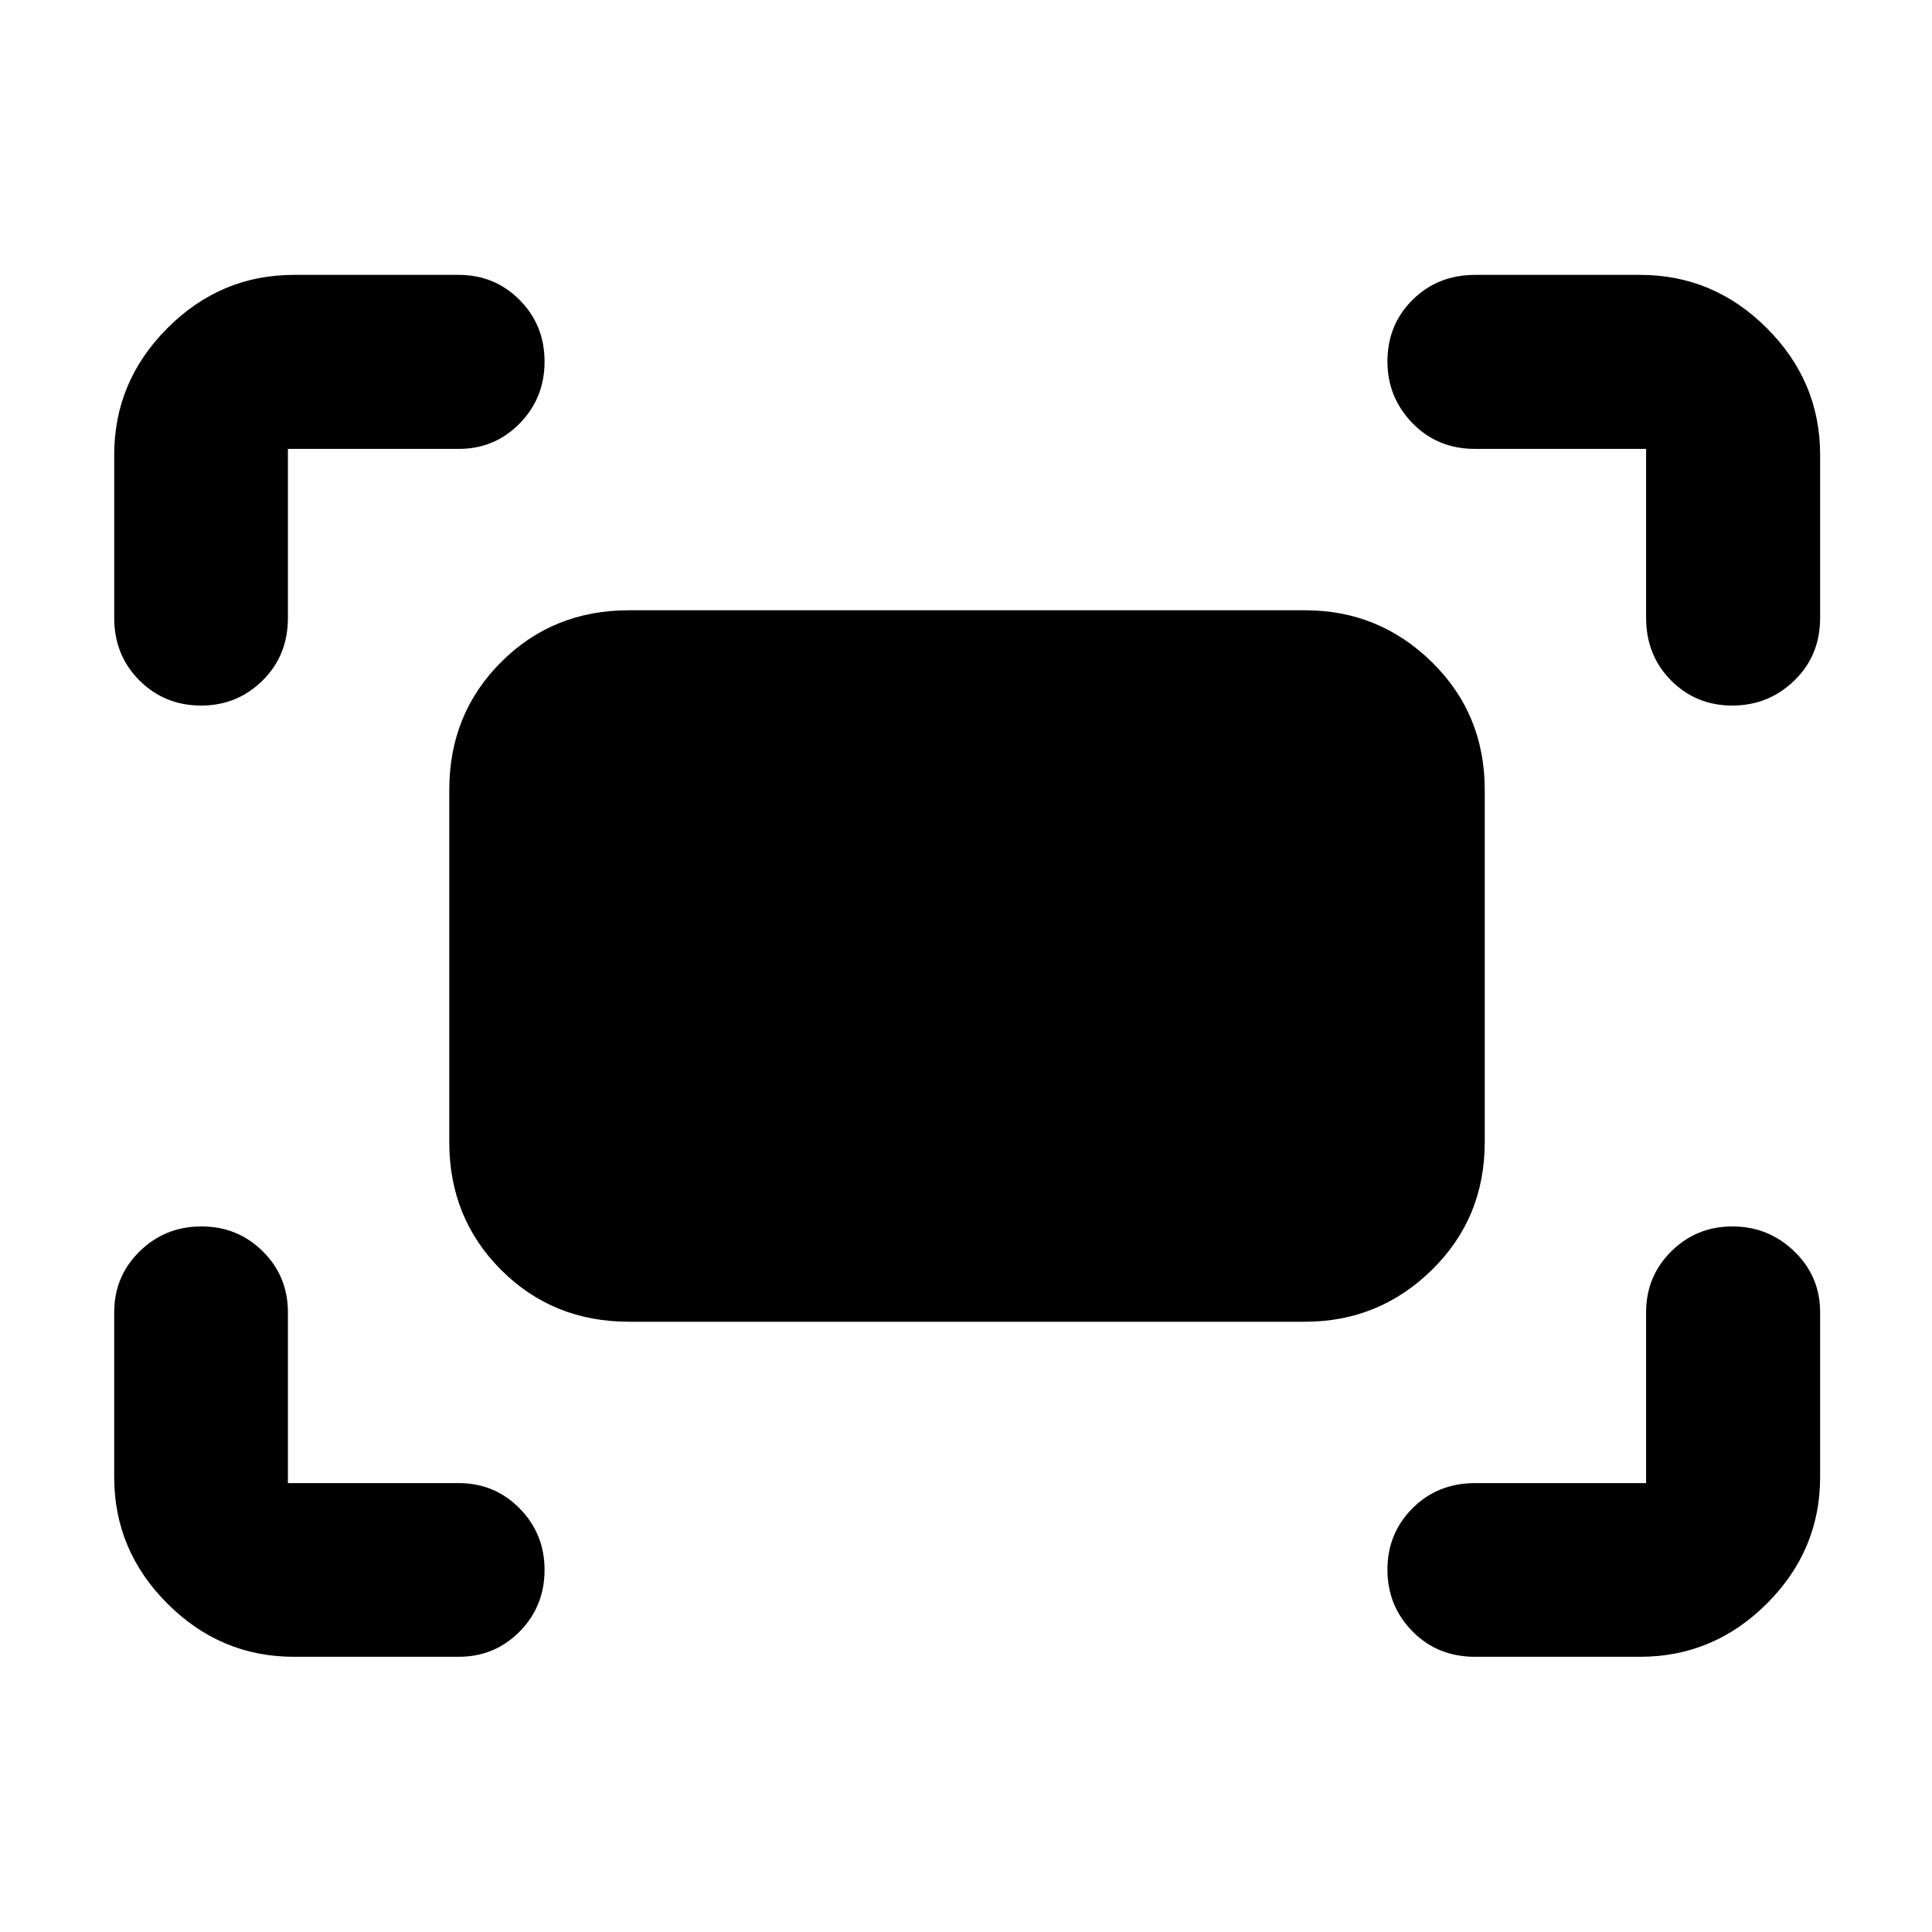 <svg xmlns="http://www.w3.org/2000/svg" height="40" viewBox="0 -960 960 960" width="40"><path d="M817.94-653.02v-83.92h-85q-18.67 0-31.1-12.81t-12.43-30.67q0-18.19 12.49-30.59 12.49-12.4 31.12-12.4h81.97q36.48 0 62.95 26.47 26.47 26.47 26.47 62.95v81.05q0 18.67-12.82 31.1t-30.86 12.43q-18 0-30.4-12.49-12.39-12.49-12.39-31.12Zm-761.19 0v-80.97q0-36.48 26.43-62.95 26.42-26.47 62.83-26.47h81.87q17.96 0 30.33 12.47 12.38 12.47 12.38 30.64 0 18.07-12.38 30.72-12.37 12.64-30.33 12.64h-84.82v84q0 18.67-12.6 31.1t-30.5 12.43q-18.15 0-30.68-12.49-12.53-12.49-12.53-31.12Zm758.24 516.27h-82.05q-18.67 0-31.1-12.65-12.43-12.64-12.43-30.67t12.49-30.51q12.49-12.48 31.12-12.48h84.92v-84.82q0-17.96 12.51-30.33 12.51-12.38 30.38-12.38 17.88 0 30.73 12.38 12.85 12.37 12.85 30.33v81.87q0 36.41-26.47 62.83-26.47 26.43-62.95 26.43Zm-668.98 0q-36.41 0-62.83-26.43-26.43-26.42-26.43-62.83v-81.87q0-17.96 12.65-30.33 12.64-12.38 30.67-12.38t30.51 12.38q12.48 12.37 12.48 30.33v84.82h84.82q17.96 0 30.33 12.6 12.38 12.6 12.38 30.5 0 18.15-12.38 30.68-12.37 12.53-30.33 12.53h-81.87Zm77.23-255.75v-175q0-37.75 25.75-63.51 25.76-25.75 63.51-25.75h336q36.75 0 63 25.75 26.26 25.76 26.26 63.51v175q0 37.75-26.26 63.51-26.25 25.75-63 25.75h-336q-37.75 0-63.51-25.75-25.75-25.76-25.75-63.51Z"/></svg>